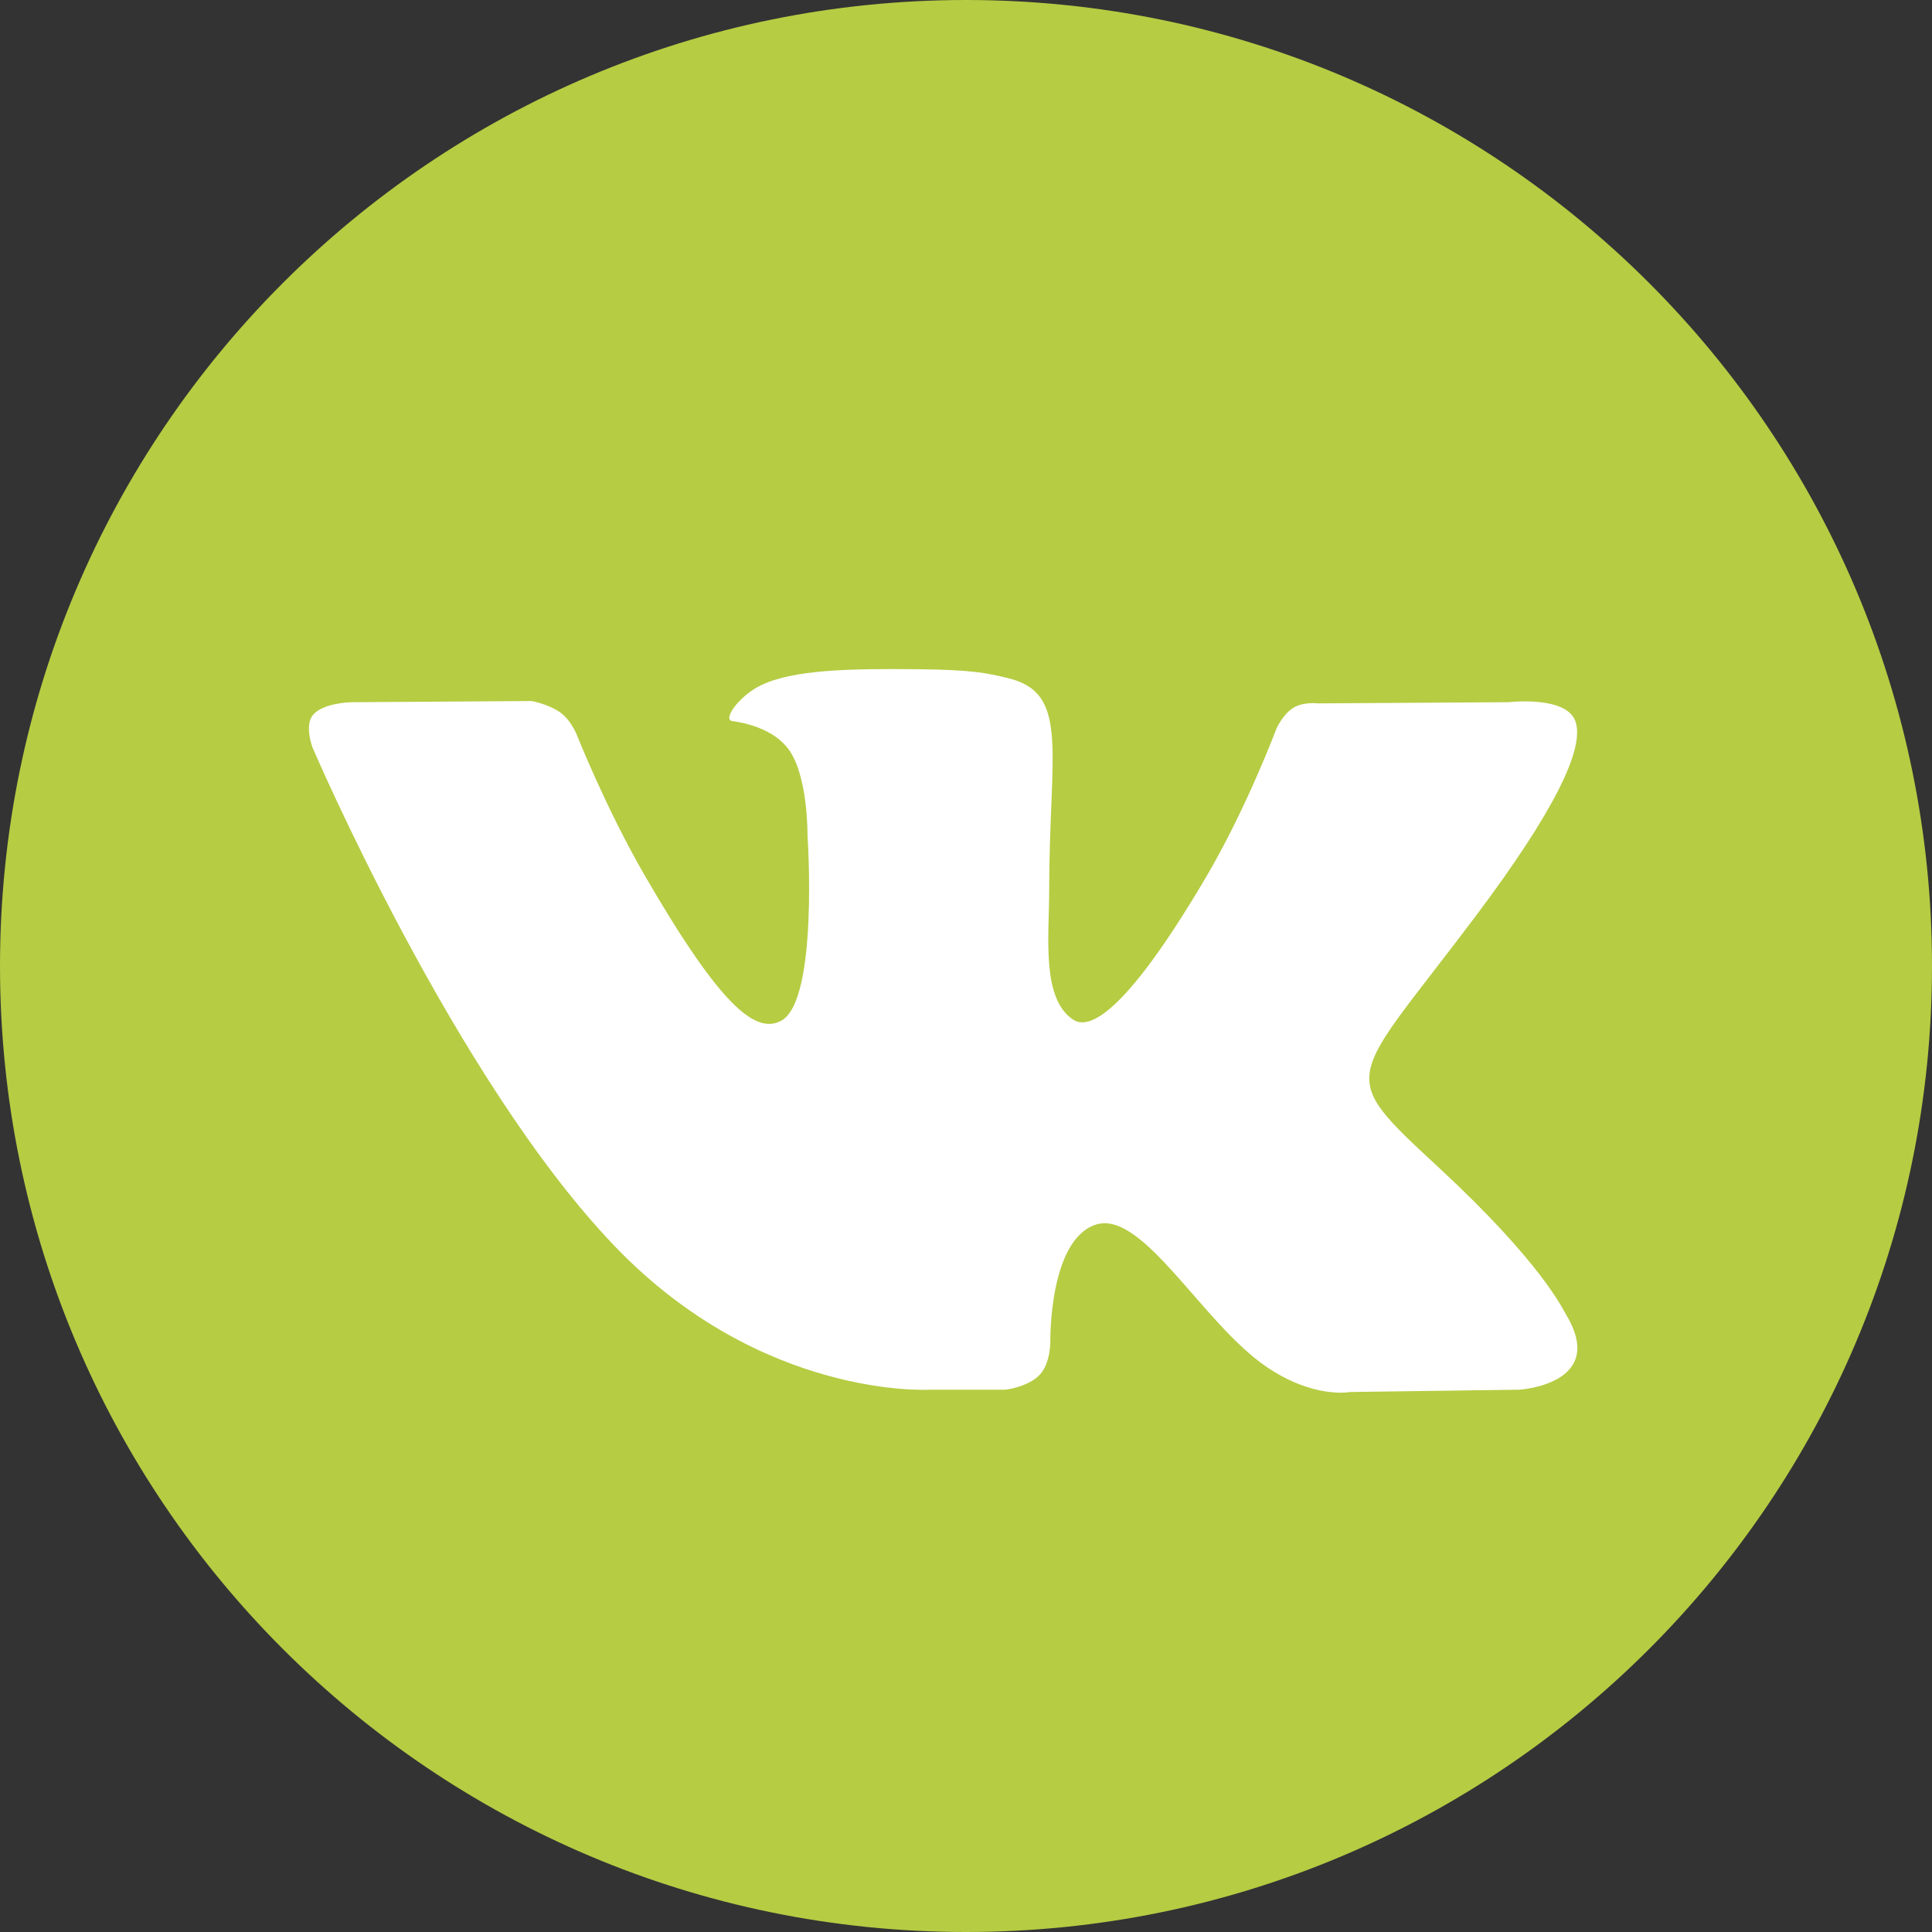<svg width="40" height="40" viewBox="0 0 40 40" fill="none" xmlns="http://www.w3.org/2000/svg">
<rect x="0" y="0" width="40" height="40" fill="#333333" stroke="none"/>
<path d="M20 40C31.046 40 40 31.046 40 20C40 8.954 31.046 0 20 0C8.954 0 0 8.954 0 20C0 31.046 8.954 40 20 40Z" fill="#B6CC43"/>
<path fill-rule="evenodd" clip-rule="evenodd" d="M19.244 28.772H20.814C20.814 28.772 21.288 28.72 21.53 28.459C21.753 28.219 21.746 27.769 21.746 27.769C21.746 27.769 21.715 25.663 22.693 25.353C23.657 25.047 24.894 27.388 26.206 28.288C27.198 28.97 27.951 28.82 27.951 28.82L31.459 28.772C31.459 28.772 33.293 28.659 32.423 27.216C32.352 27.098 31.917 26.149 29.816 24.199C27.617 22.158 27.911 22.488 30.56 18.957C32.173 16.807 32.818 15.495 32.617 14.932C32.425 14.397 31.238 14.538 31.238 14.538L27.289 14.563C27.289 14.563 26.997 14.523 26.779 14.653C26.567 14.78 26.431 15.077 26.431 15.077C26.431 15.077 25.806 16.741 24.972 18.156C23.214 21.141 22.511 21.299 22.224 21.114C21.555 20.681 21.722 19.378 21.722 18.451C21.722 15.558 22.161 14.351 20.867 14.039C20.438 13.935 20.122 13.867 19.024 13.856C17.616 13.841 16.423 13.86 15.748 14.191C15.299 14.411 14.952 14.901 15.163 14.929C15.424 14.964 16.015 15.089 16.328 15.515C16.733 16.066 16.719 17.302 16.719 17.302C16.719 17.302 16.951 20.709 16.176 21.132C15.644 21.422 14.914 20.829 13.346 18.121C12.543 16.733 11.936 15.199 11.936 15.199C11.936 15.199 11.819 14.913 11.611 14.759C11.358 14.574 11.004 14.514 11.004 14.514L7.252 14.539C7.252 14.539 6.688 14.555 6.481 14.8C6.298 15.018 6.467 15.468 6.467 15.468C6.467 15.468 9.405 22.341 12.731 25.805C15.781 28.98 19.244 28.772 19.244 28.772Z" fill="white"/>
</svg>
